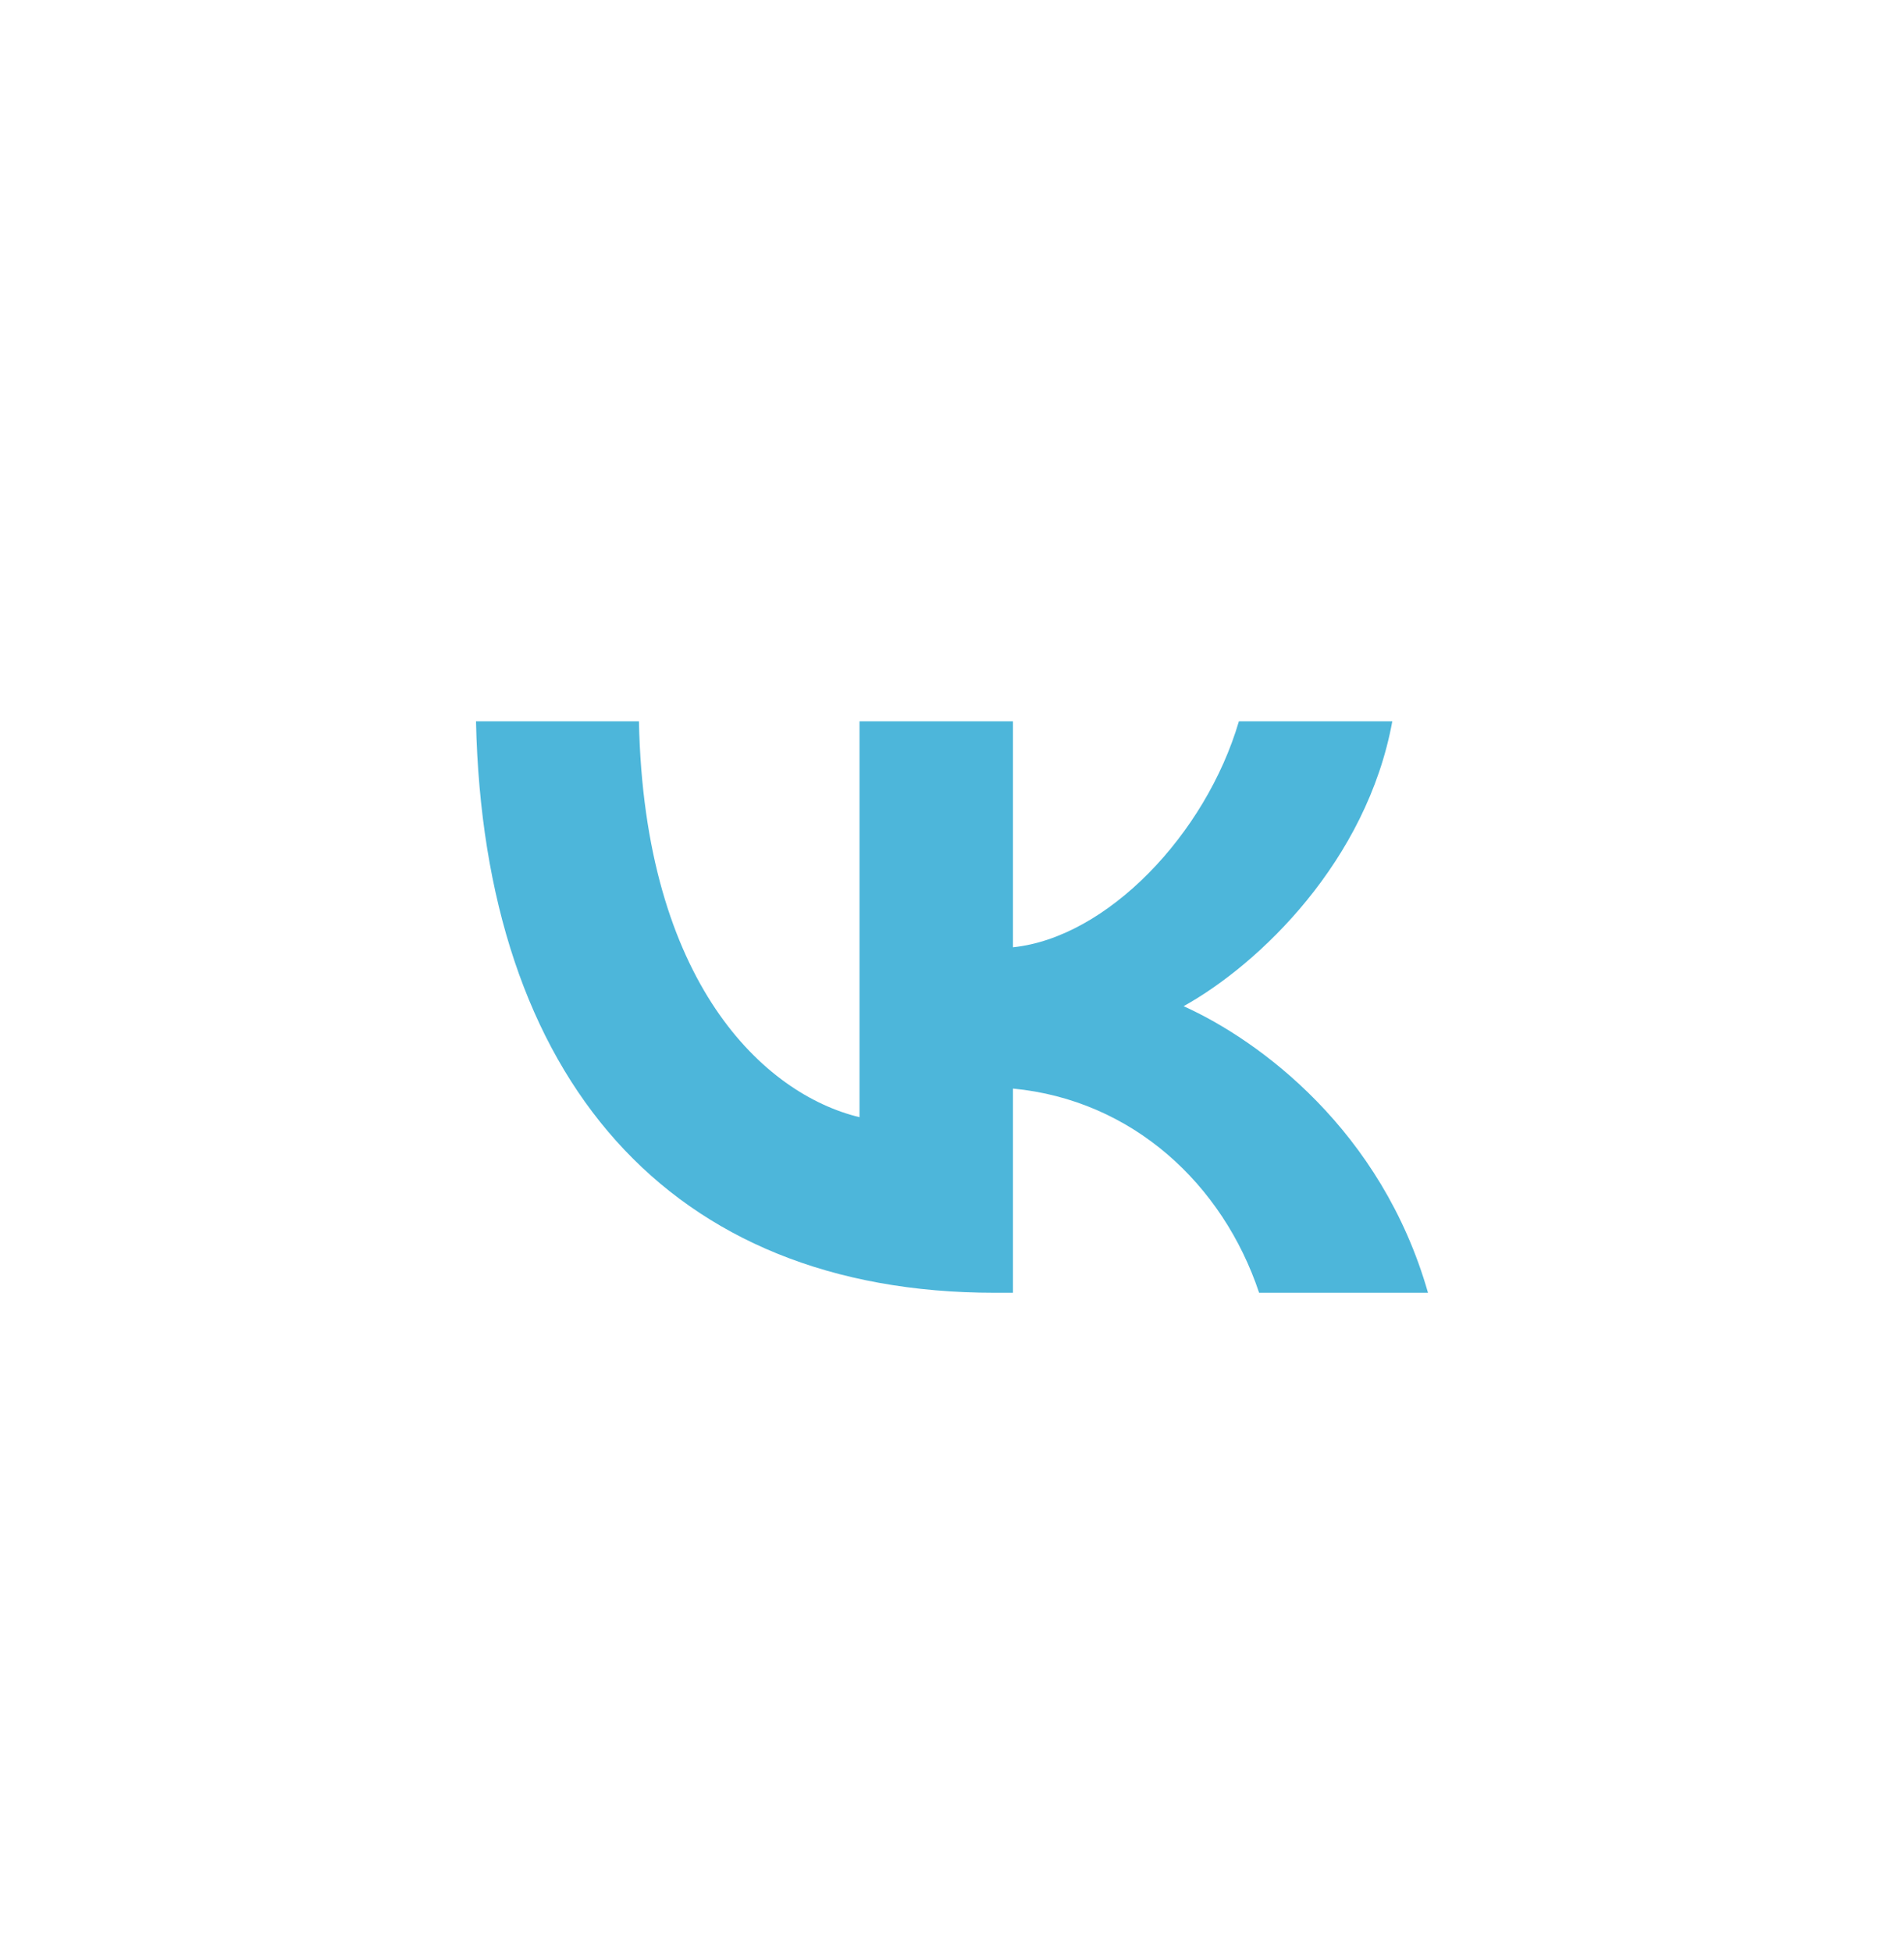 <svg width="40" height="41" viewBox="0 0 40 41" fill="none" xmlns="http://www.w3.org/2000/svg">
<g id="vk" clip-path="url(#clip0_2020_86594)">
<path id="Vector" d="M0 19.848C0 10.797 0 6.272 2.812 3.46C5.624 0.648 10.149 0.648 19.2 0.648H20.8C29.851 0.648 34.376 0.648 37.188 3.46C40 6.272 40 10.797 40 19.848V21.448C40 30.499 40 35.025 37.188 37.837C34.376 40.648 29.851 40.648 20.8 40.648H19.2C10.149 40.648 5.624 40.648 2.812 37.837C0 35.025 0 30.499 0 21.448V19.848Z" fill=""/>
<path id="Vector_2" d="M20.893 27.148C14.06 27.148 10.162 22.644 10 15.148H13.423C13.535 20.65 16.059 22.98 18.057 23.461V15.148H21.28V19.893C23.254 19.689 25.328 17.527 26.027 15.148H29.25C28.713 18.079 26.465 20.241 24.866 21.13C26.465 21.851 29.026 23.737 30 27.148H26.452C25.69 24.866 23.791 23.1 21.28 22.86V27.148H20.893Z" fill="#4DB6DA"/>
</g>
<defs>
<clipPath id="clip0_2020_86594">
<rect width="40" height="40" fill="" transform="translate(0 0.648)"/>
</clipPath>
</defs>
</svg>
